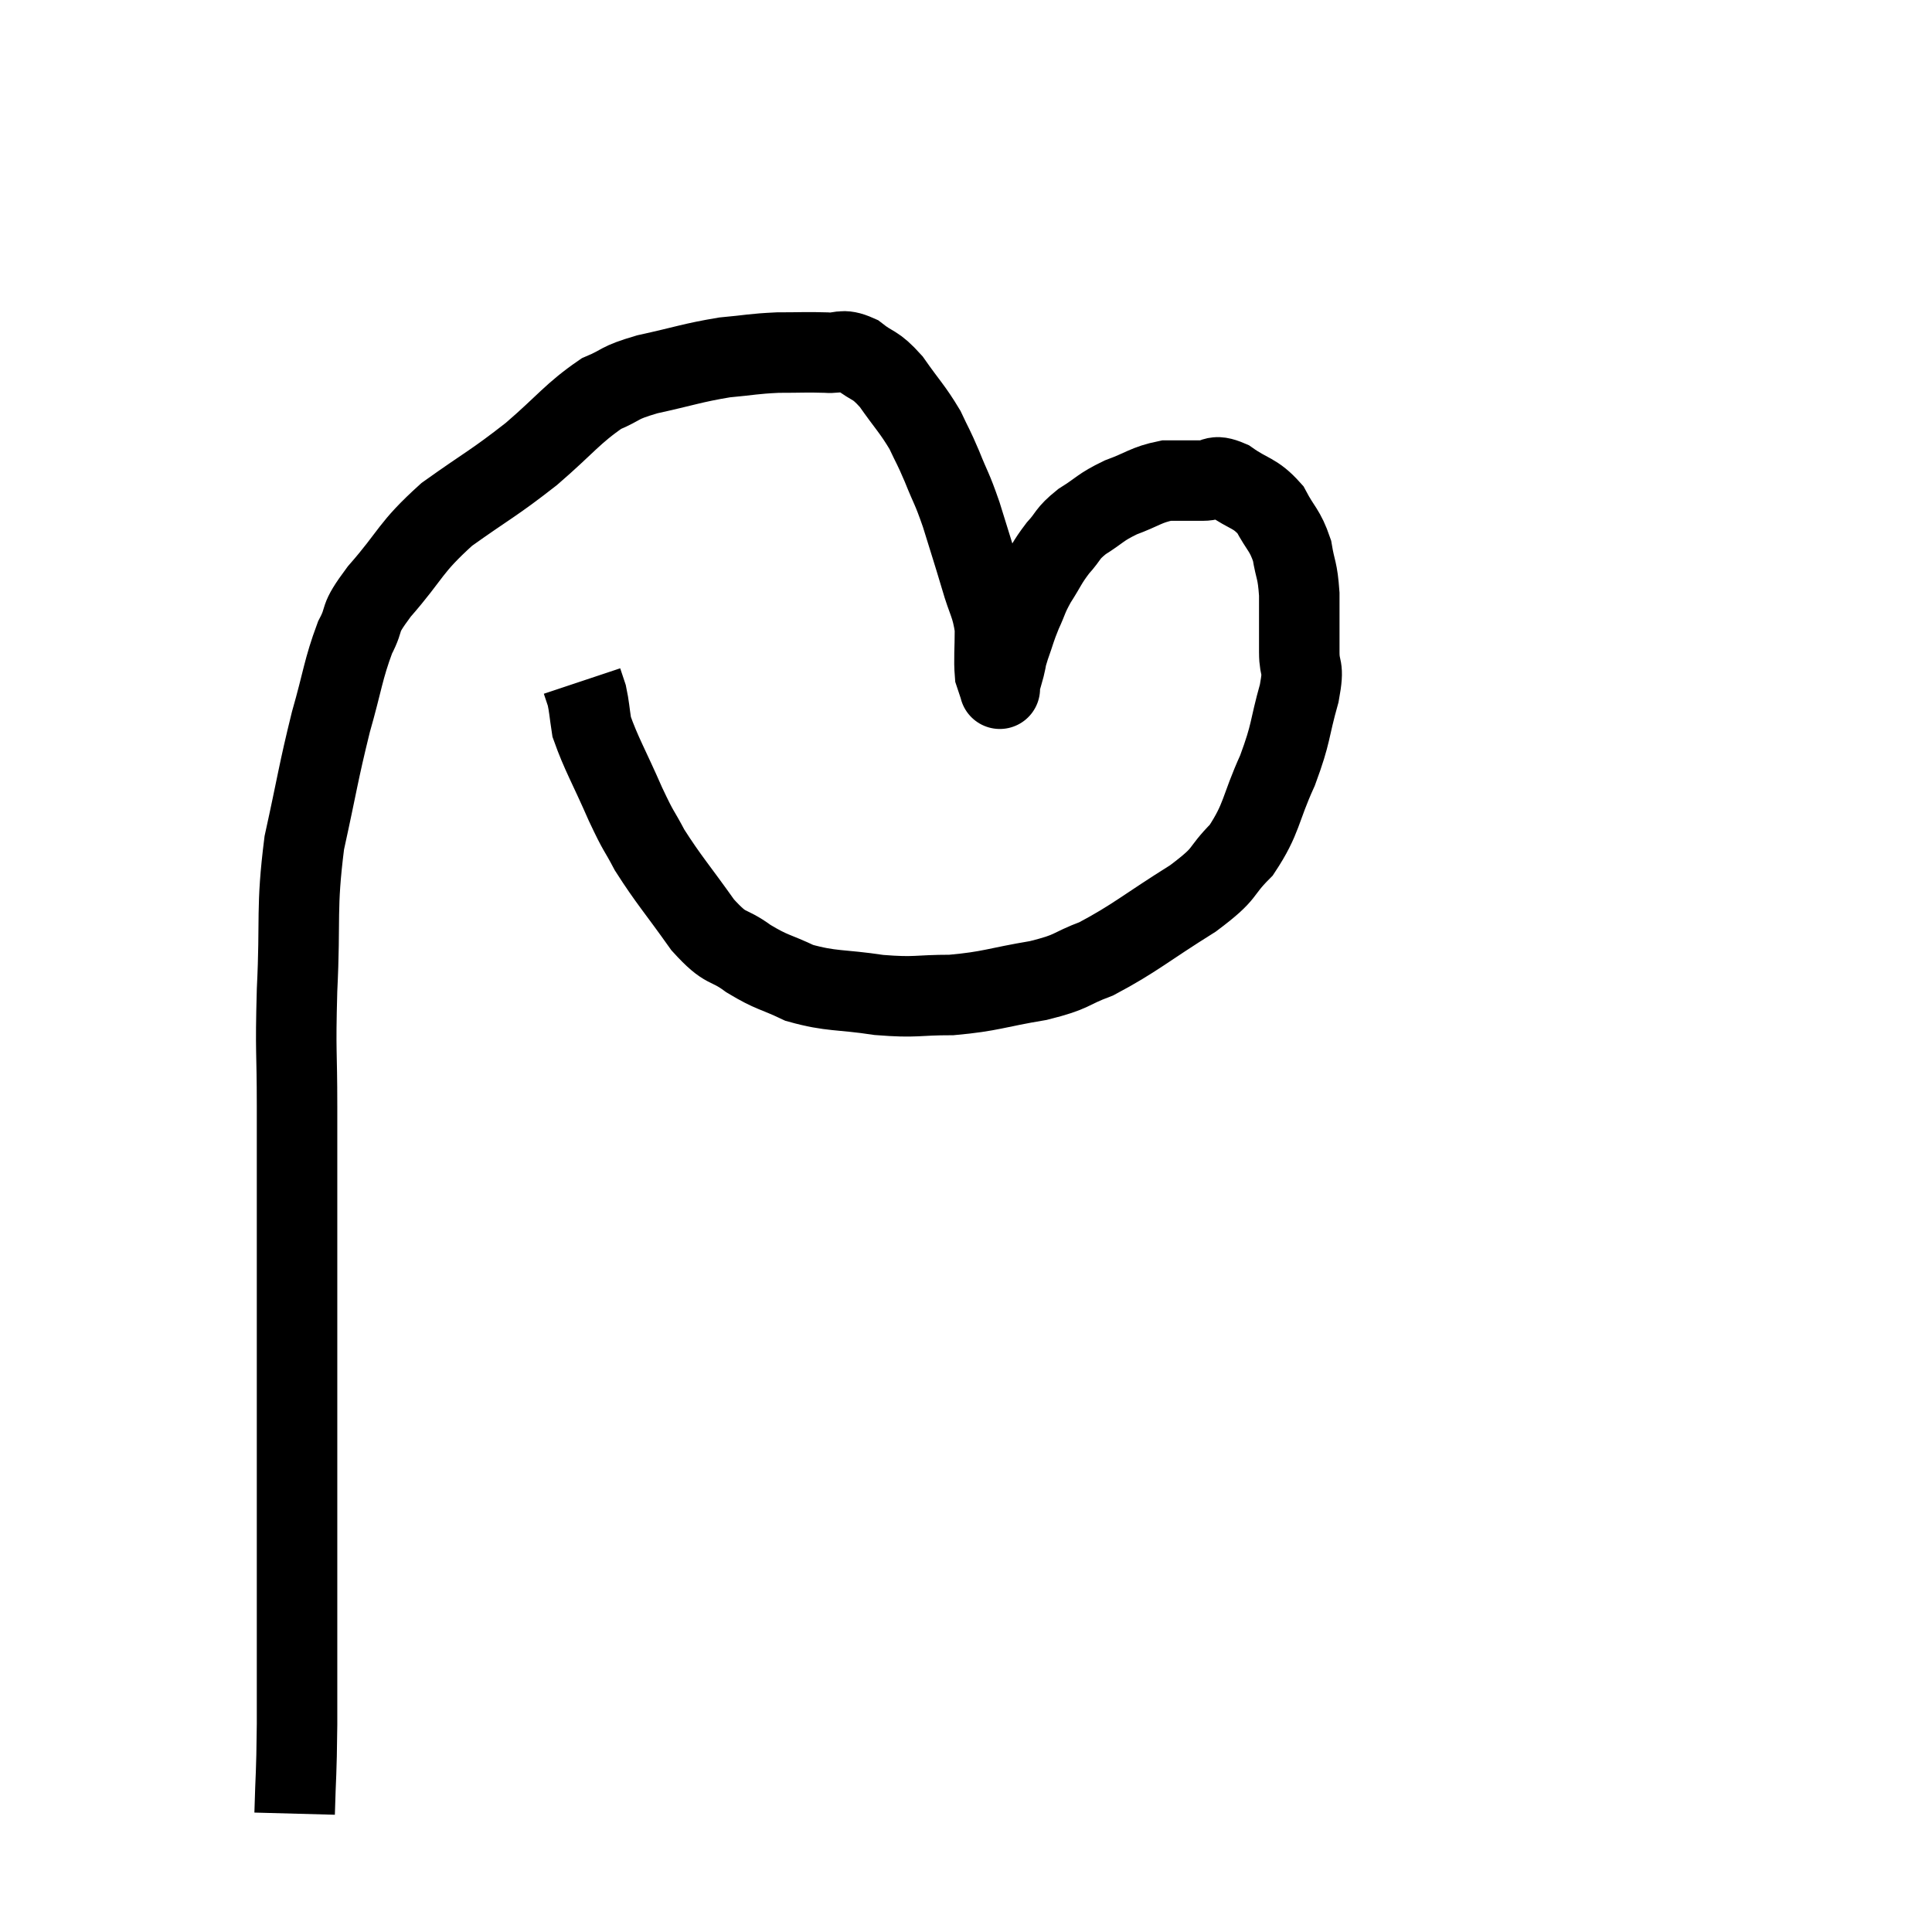 <svg width="48" height="48" viewBox="0 0 48 48" xmlns="http://www.w3.org/2000/svg"><path d="M 7.32 45.06 C 7.35 43.95, 7.365 44.22, 7.38 42.84 C 7.38 41.19, 7.38 41.085, 7.38 39.54 C 7.38 38.1, 7.38 38.205, 7.38 36.66 C 7.38 35.01, 7.38 35.055, 7.38 33.36 C 7.38 31.62, 7.38 31.35, 7.38 29.88 C 7.38 28.68, 7.38 28.8, 7.38 27.48 C 7.38 26.04, 7.335 26.235, 7.38 24.6 C 7.47 22.77, 7.35 22.605, 7.56 20.94 C 7.89 19.44, 7.905 19.215, 8.22 17.94 C 8.52 16.89, 8.52 16.65, 8.82 15.84 C 9.12 15.27, 8.85 15.465, 9.42 14.7 C 10.26 13.74, 10.155 13.635, 11.1 12.78 C 12.15 12.03, 12.24 12.03, 13.2 11.28 C 14.07 10.53, 14.22 10.275, 14.94 9.78 C 15.51 9.54, 15.315 9.525, 16.08 9.3 C 17.04 9.09, 17.19 9.015, 18 8.88 C 18.66 8.82, 18.69 8.79, 19.32 8.76 C 19.92 8.76, 20.025 8.745, 20.52 8.76 C 20.91 8.79, 20.895 8.64, 21.3 8.82 C 21.72 9.15, 21.72 9.015, 22.14 9.48 C 22.56 10.08, 22.665 10.155, 22.98 10.68 C 23.19 11.13, 23.175 11.055, 23.4 11.58 C 23.64 12.18, 23.64 12.09, 23.88 12.78 C 24.12 13.56, 24.15 13.635, 24.36 14.34 C 24.54 14.97, 24.63 15, 24.72 15.6 C 24.72 16.17, 24.69 16.365, 24.72 16.74 C 24.78 16.92, 24.81 17.01, 24.84 17.1 C 24.84 17.1, 24.84 17.1, 24.84 17.1 C 24.84 17.1, 24.84 17.1, 24.84 17.1 C 24.84 17.1, 24.84 17.13, 24.84 17.1 C 24.84 17.04, 24.81 17.115, 24.84 16.98 C 24.9 16.77, 24.9 16.785, 24.96 16.56 C 25.02 16.32, 24.975 16.41, 25.08 16.08 C 25.23 15.66, 25.215 15.645, 25.38 15.24 C 25.56 14.85, 25.515 14.865, 25.74 14.46 C 26.01 14.04, 25.995 13.995, 26.28 13.62 C 26.58 13.29, 26.49 13.275, 26.88 12.96 C 27.36 12.66, 27.315 12.615, 27.84 12.36 C 28.41 12.15, 28.47 12.045, 28.98 11.94 C 29.43 11.94, 29.49 11.94, 29.88 11.94 C 30.21 11.94, 30.12 11.76, 30.54 11.94 C 31.05 12.3, 31.17 12.225, 31.56 12.66 C 31.83 13.17, 31.92 13.155, 32.1 13.68 C 32.19 14.22, 32.235 14.13, 32.28 14.76 C 32.28 15.48, 32.28 15.585, 32.28 16.2 C 32.28 16.71, 32.415 16.485, 32.28 17.22 C 32.01 18.18, 32.1 18.165, 31.74 19.14 C 31.29 20.13, 31.365 20.325, 30.84 21.12 C 30.24 21.72, 30.54 21.645, 29.64 22.32 C 28.44 23.07, 28.2 23.31, 27.24 23.82 C 26.52 24.09, 26.7 24.135, 25.8 24.36 C 24.72 24.54, 24.63 24.63, 23.64 24.72 C 22.74 24.72, 22.785 24.795, 21.84 24.72 C 20.85 24.57, 20.67 24.645, 19.86 24.42 C 19.23 24.12, 19.2 24.18, 18.6 23.82 C 18.03 23.4, 18.075 23.655, 17.46 22.98 C 16.8 22.05, 16.62 21.87, 16.14 21.12 C 15.84 20.55, 15.9 20.745, 15.54 19.98 C 15.12 19.02, 14.94 18.735, 14.7 18.06 C 14.64 17.67, 14.64 17.565, 14.58 17.28 C 14.52 17.1, 14.49 17.01, 14.46 16.92 C 14.46 16.92, 14.46 16.92, 14.46 16.92 C 14.46 16.92, 14.46 16.92, 14.46 16.92 C 14.46 16.92, 14.46 16.92, 14.46 16.92 L 14.46 16.92" fill="none" stroke="black" stroke-width="2"></path></svg>